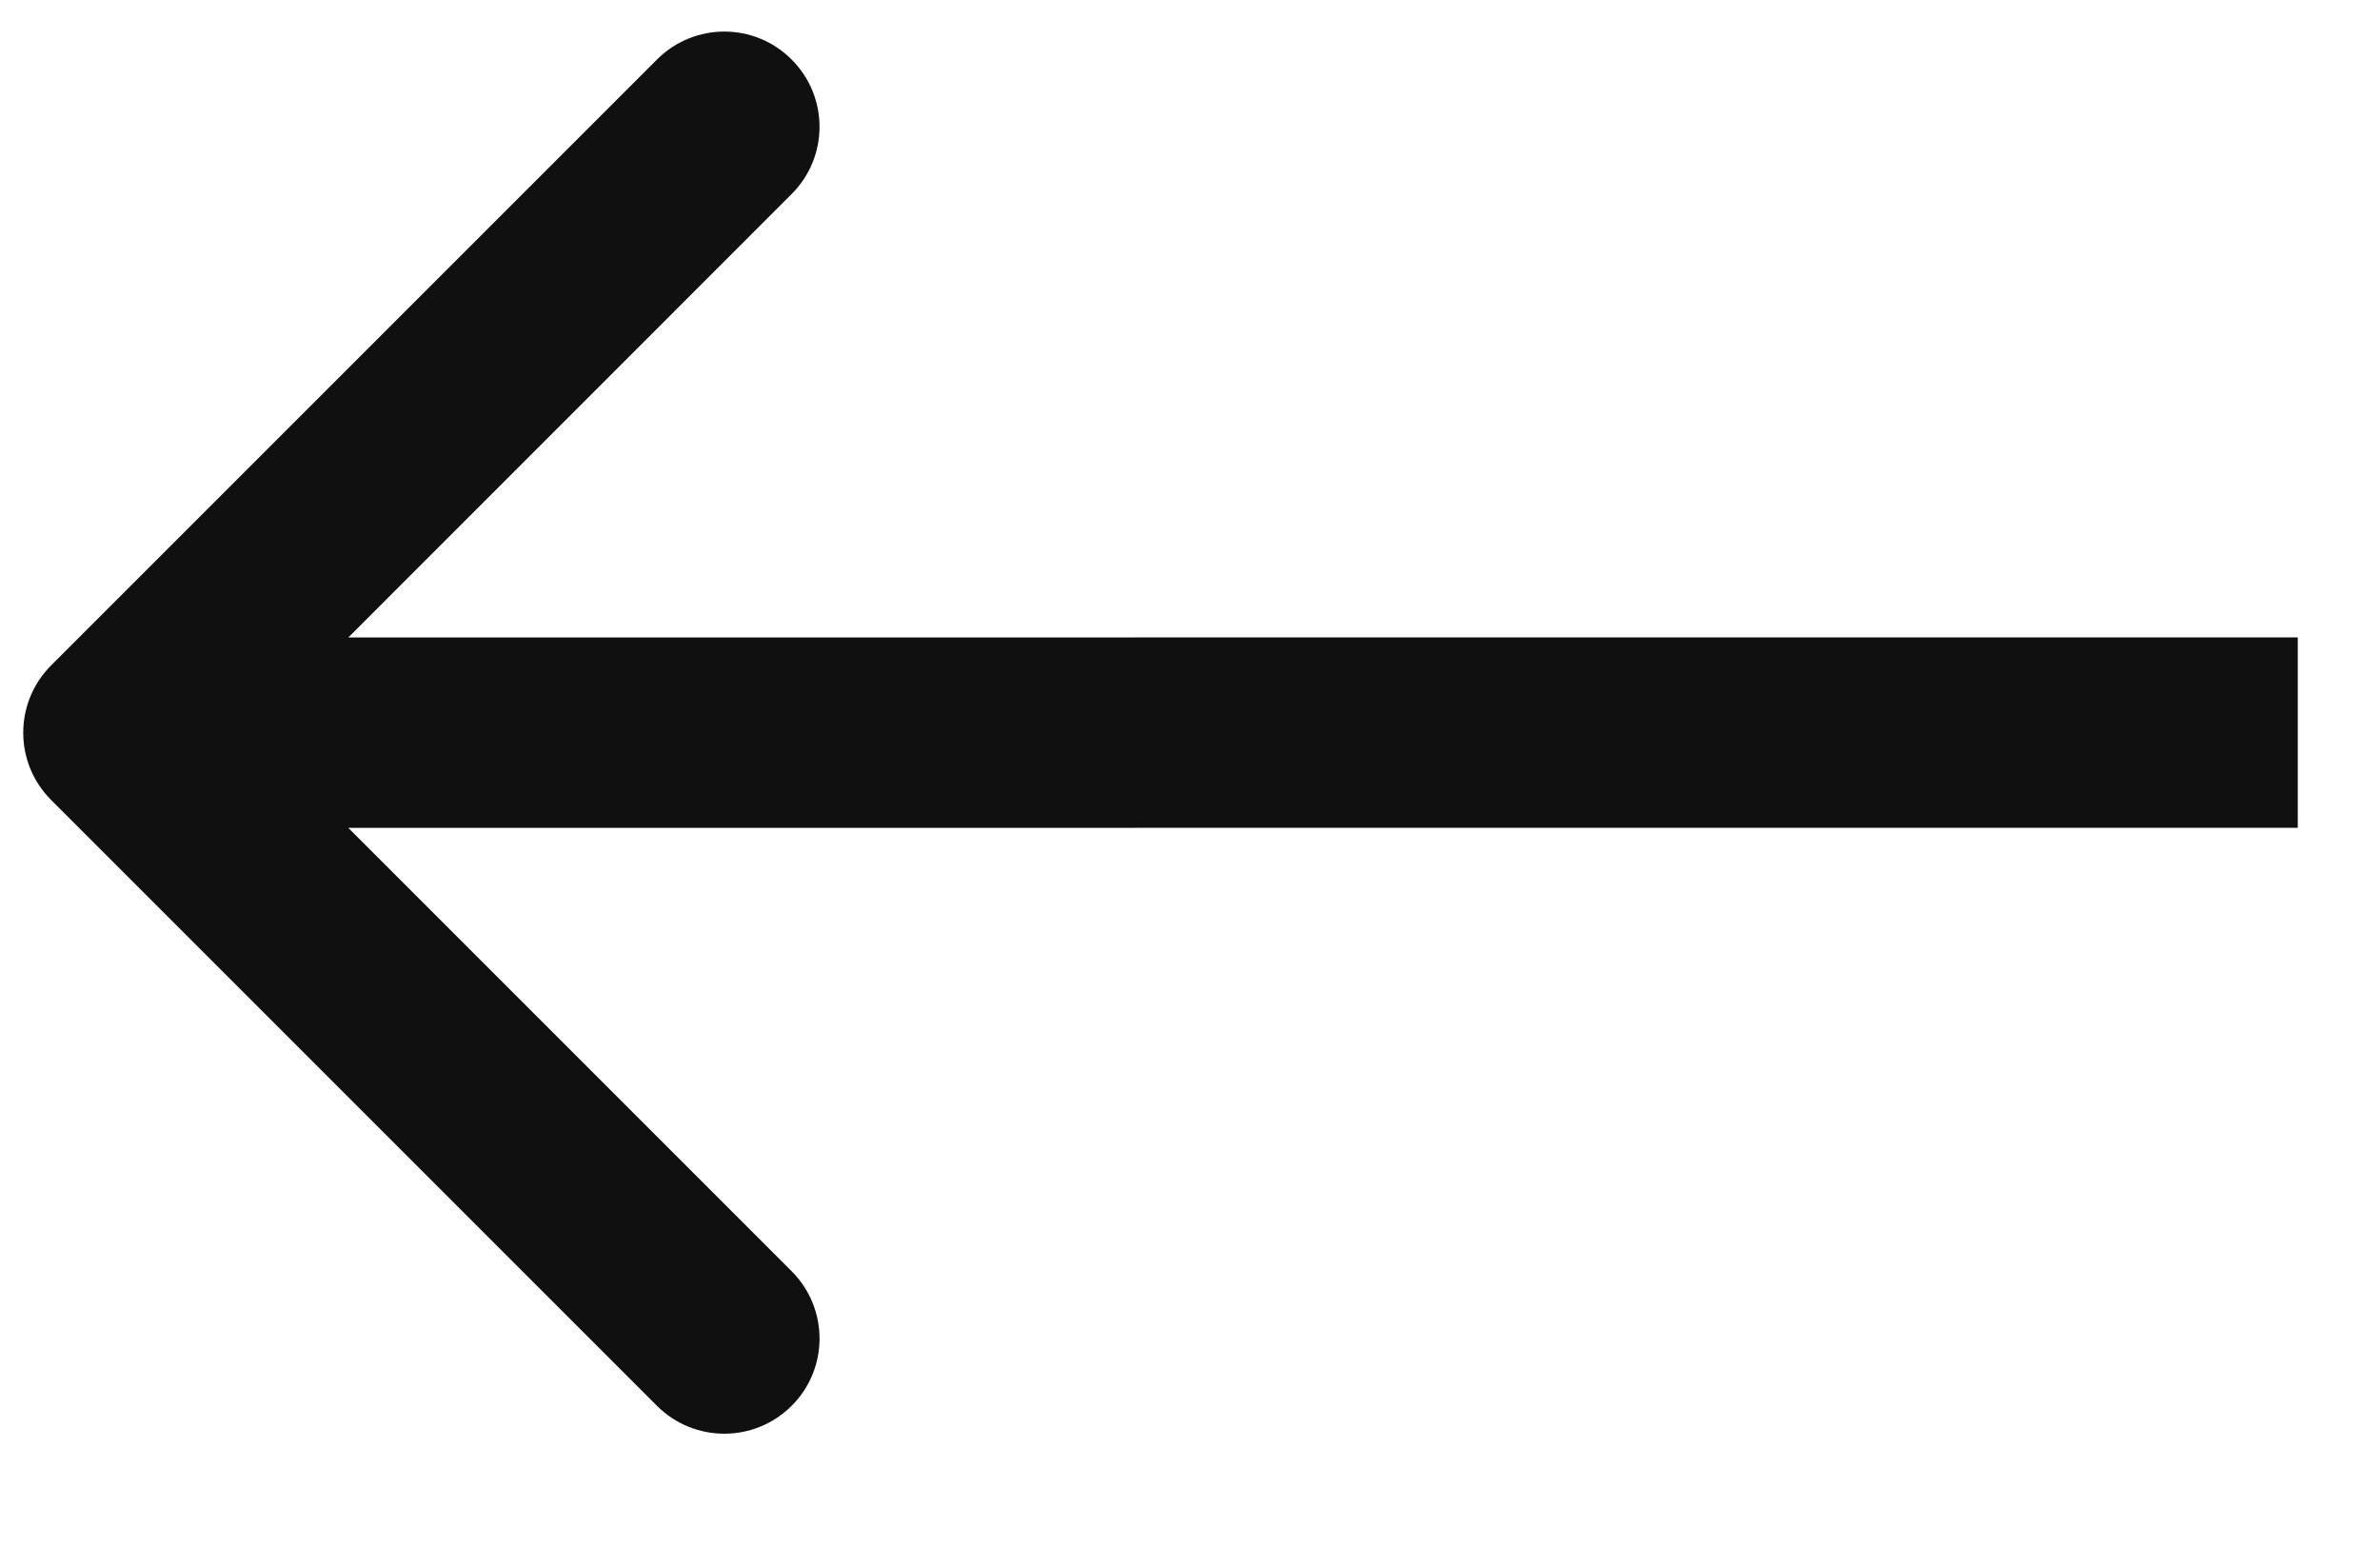 <svg width="20" height="13" viewBox="0 0 20 13" fill="none" xmlns="http://www.w3.org/2000/svg">
<path d="M0.43 6.723C0.117 6.41 0.117 5.904 0.43 5.591L5.521 0.5C5.833 0.187 6.34 0.187 6.652 0.5C6.965 0.812 6.965 1.319 6.652 1.631L2.127 6.157L6.652 10.682C6.965 10.995 6.965 11.501 6.653 11.813C6.34 12.126 5.834 12.126 5.521 11.814L0.43 6.723ZM19.309 6.956L0.996 6.957L0.995 5.357L19.309 5.356L19.309 6.956Z" fill="#111010"/>
</svg>
